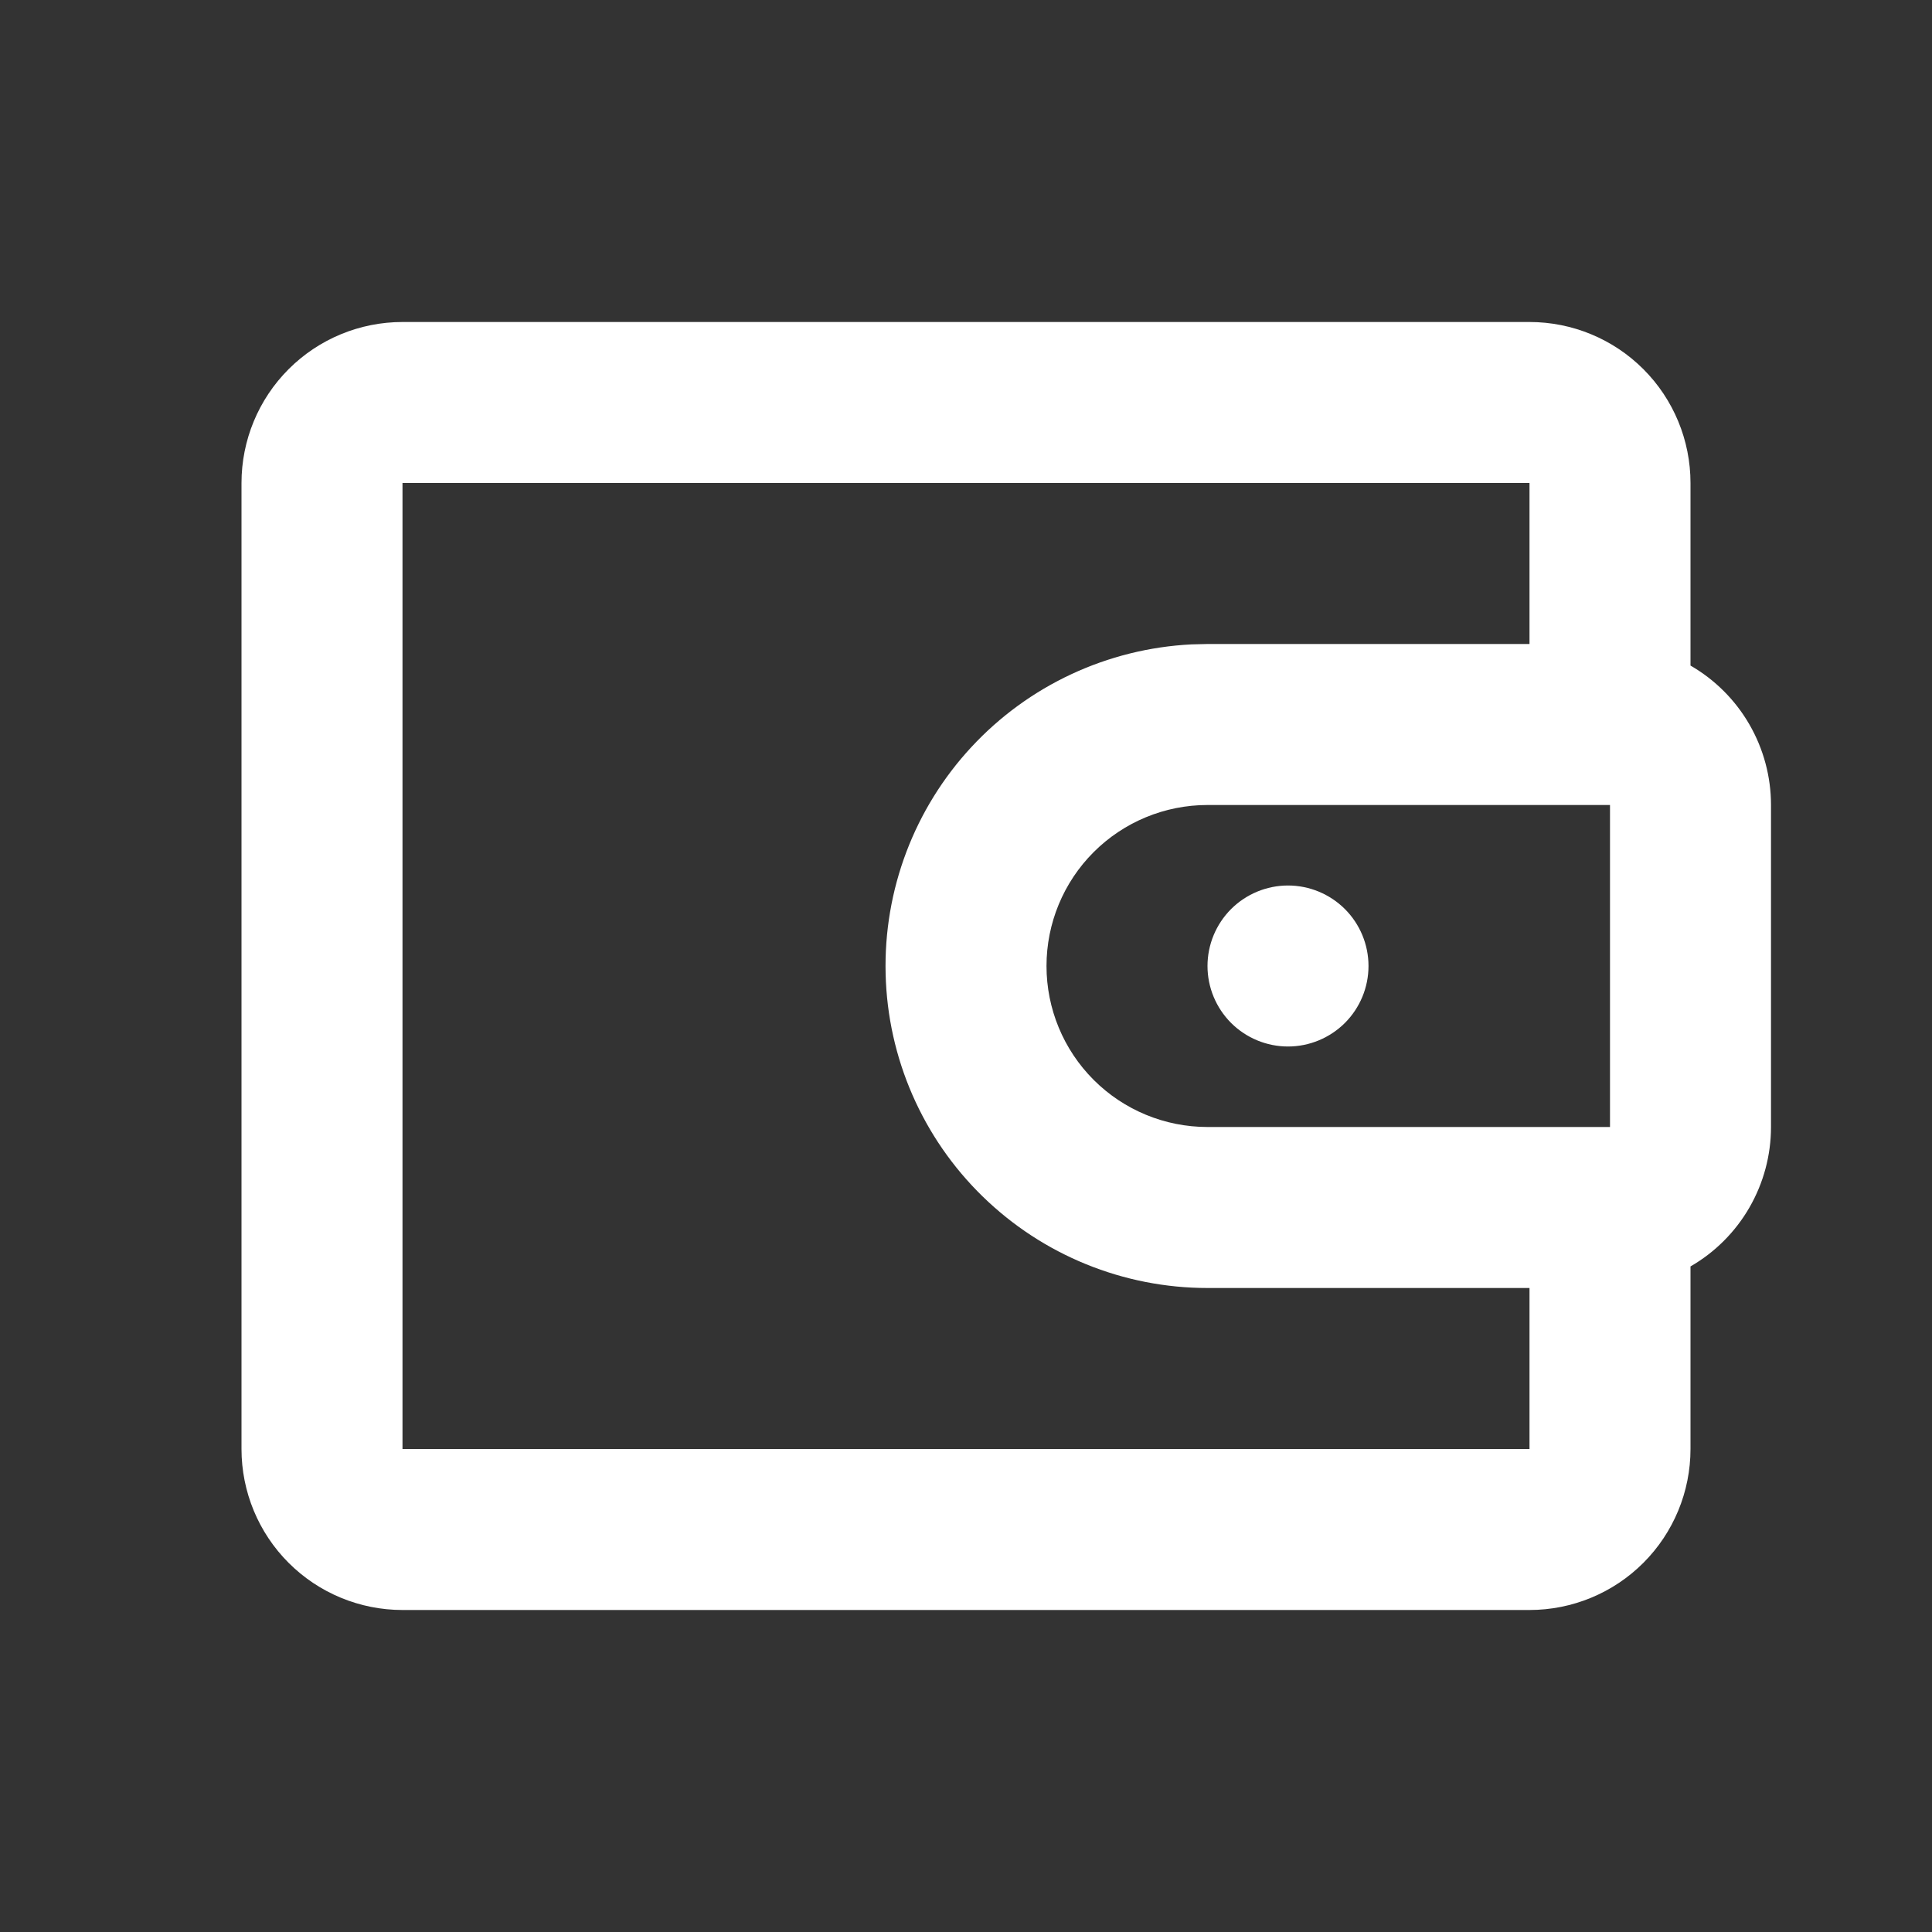 <svg width="30" height="30" viewBox="0 0 30 30" fill="none" xmlns="http://www.w3.org/2000/svg">
<rect x="0" y="0" width="30" height="30" fill="#333333" stroke="none"/>
<path d="M23.75 5C24.413 5 25.049 5.263 25.518 5.732C25.987 6.201 26.25 6.837 26.25 7.5V10.335C26.63 10.554 26.946 10.87 27.165 11.25C27.384 11.63 27.5 12.061 27.5 12.5V17.5C27.5 17.939 27.384 18.37 27.165 18.75C26.946 19.13 26.63 19.446 26.25 19.665V22.5C26.25 23.163 25.987 23.799 25.518 24.268C25.049 24.737 24.413 25 23.75 25H6.25C5.587 25 4.951 24.737 4.482 24.268C4.013 23.799 3.75 23.163 3.75 22.5V7.5C3.75 6.837 4.013 6.201 4.482 5.732C4.951 5.263 5.587 5 6.25 5H23.75ZM23.75 7.5H6.25V22.5H23.75V20H18.75C17.446 20 16.193 19.49 15.259 18.579C14.325 17.669 13.784 16.429 13.752 15.125C13.719 13.821 14.197 12.556 15.084 11.6C15.971 10.643 17.197 10.072 18.5 10.006L18.75 10H23.75V7.5ZM25 12.5H18.75C18.087 12.5 17.451 12.763 16.982 13.232C16.513 13.701 16.25 14.337 16.25 15C16.25 15.663 16.513 16.299 16.982 16.768C17.451 17.237 18.087 17.5 18.75 17.5H25V12.5ZM20 13.75C20.331 13.75 20.649 13.882 20.884 14.116C21.118 14.351 21.25 14.668 21.25 15C21.25 15.332 21.118 15.649 20.884 15.884C20.649 16.118 20.331 16.25 20 16.25C19.669 16.25 19.351 16.118 19.116 15.884C18.882 15.649 18.75 15.332 18.75 15C18.75 14.668 18.882 14.351 19.116 14.116C19.351 13.882 19.669 13.75 20 13.75Z" fill="white"/>
</svg>
